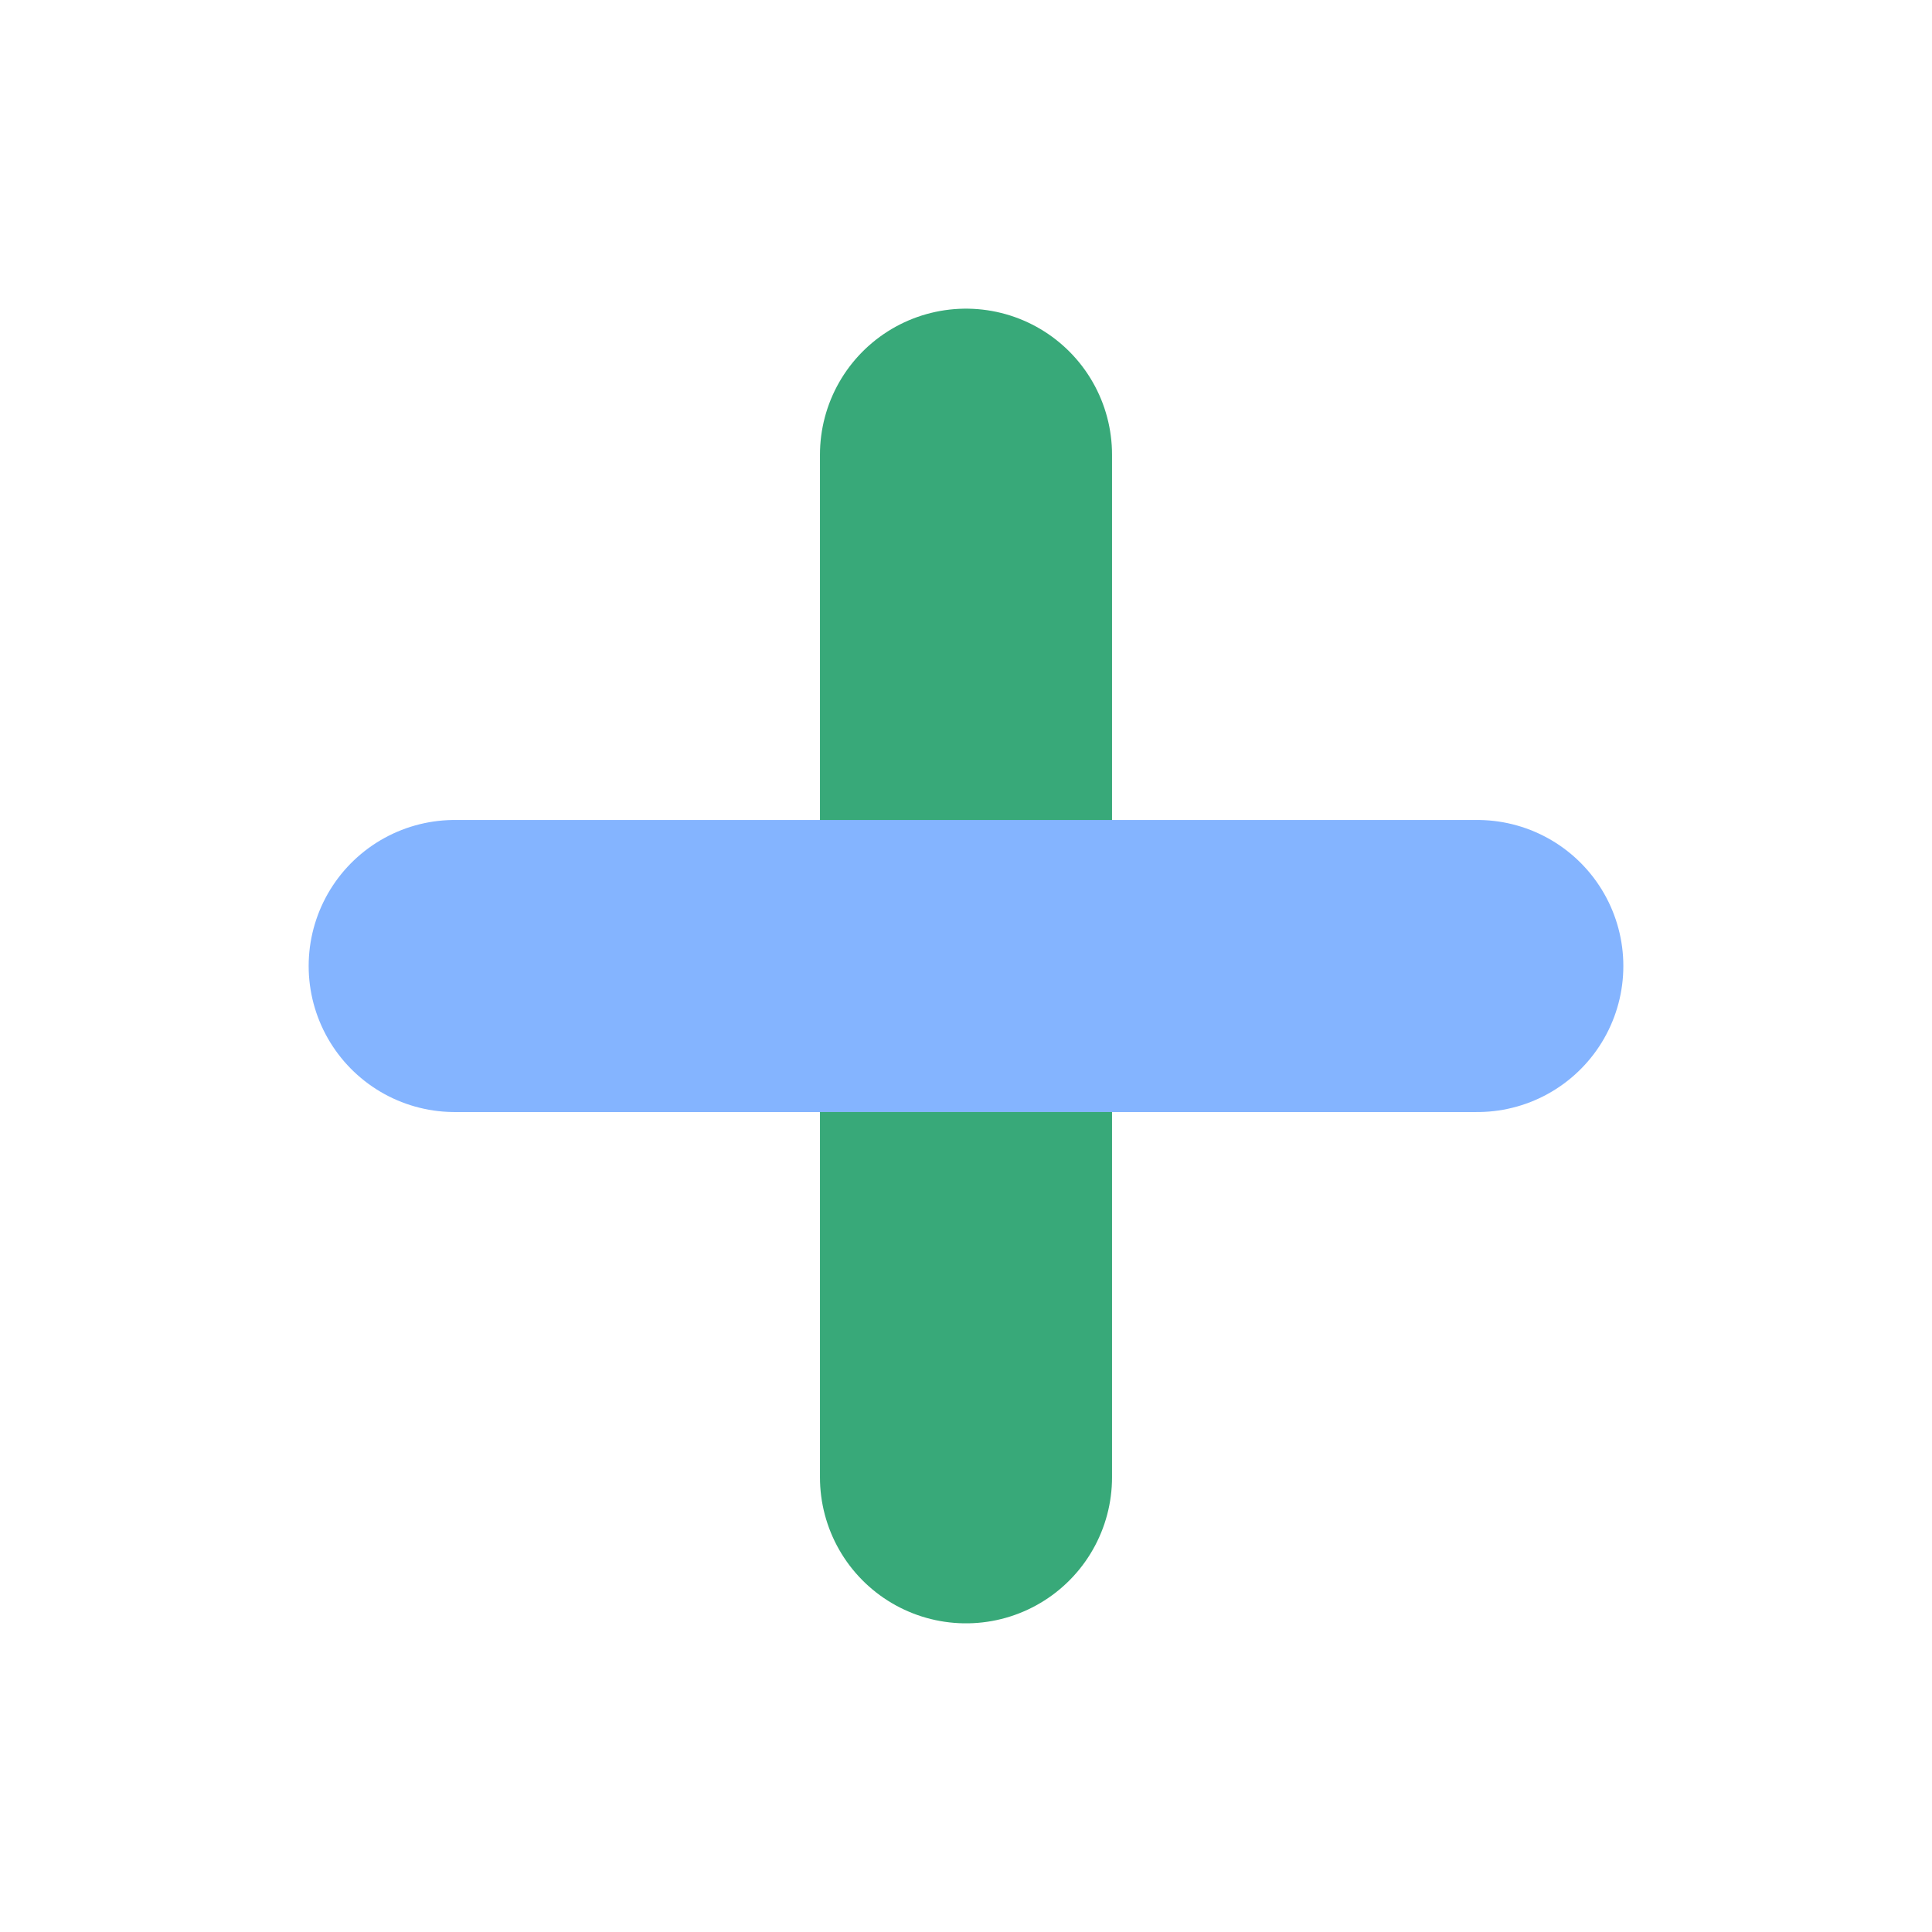 <?xml version="1.0" encoding="UTF-8" standalone="no"?>
<!-- Created with Inkscape (http://www.inkscape.org/) -->

<svg
   xmlns:dc="http://purl.org/dc/elements/1.1/"
   xmlns:cc="http://creativecommons.org/ns#"
   xmlns:rdf="http://www.w3.org/1999/02/22-rdf-syntax-ns#"
   xmlns:svg="http://www.w3.org/2000/svg"
   xmlns="http://www.w3.org/2000/svg"
   xmlns:sodipodi="http://sodipodi.sourceforge.net/DTD/sodipodi-0.dtd"
   xmlns:inkscape="http://www.inkscape.org/namespaces/inkscape"
   width="512"
   height="512"
   viewBox="0 0 135.467 135.467"
   version="1.1"
   id="svg8"
   inkscape:version="0.92.1 r15371"
   sodipodi:docname="icon.svg"
   inkscape:export-filename="/home/nadav/Pictures/NewIcons/WebAppBase/icon.png"
   inkscape:export-xdpi="96"
   inkscape:export-ydpi="96">
  <defs
     id="defs2">
    <inkscape:path-effect
       effect="bspline"
       id="path-effect4495"
       is_visible="true"
       weight="33.333"
       steps="2"
       helper_size="0"
       apply_no_weight="true"
       apply_with_weight="true"
       only_selected="false" />
    <inkscape:path-effect
       effect="bspline"
       id="path-effect4489"
       is_visible="true"
       weight="33.333"
       steps="2"
       helper_size="0"
       apply_no_weight="true"
       apply_with_weight="true"
       only_selected="false" />
    <inkscape:path-effect
       effect="bspline"
       id="path-effect4495-3"
       is_visible="true"
       weight="33.333"
       steps="2"
       helper_size="0"
       apply_no_weight="true"
       apply_with_weight="true"
       only_selected="false" />
  </defs>
  <sodipodi:namedview
     id="base"
     pagecolor="#ffffff"
     bordercolor="#666666"
     borderopacity="1.0"
     inkscape:pageopacity="0.0"
     inkscape:pageshadow="2"
     inkscape:zoom="0.35546875"
     inkscape:cx="-758.64433"
     inkscape:cy="83.620389"
     inkscape:document-units="mm"
     inkscape:current-layer="layer1"
     showgrid="false"
     units="px"
     inkscape:window-width="1366"
     inkscape:window-height="704"
     inkscape:window-x="0"
     inkscape:window-y="27"
     inkscape:window-maximized="1" />
  <g
     inkscape:label="Layer 1"
     inkscape:groupmode="layer"
     id="layer1"
     transform="translate(0,-161.533)">
    <path
       style="fill:none;stroke:#38a979;stroke-width:20.479;stroke-linecap:round;stroke-linejoin:miter;stroke-miterlimit:4;stroke-dasharray:none;stroke-opacity:1"
       d="m 67.733,193.415 c 10e-7,23.901 10e-7,47.802 2e-6,71.703"
       id="path4493"
       inkscape:connector-curvature="0"
       inkscape:path-effect="#path-effect4495"
       inkscape:original-d="m 67.733332,193.41506 c 2.64e-4,23.90063 2.67e-4,47.80168 2e-6,71.70318" />
    <path
       style="fill:none;stroke:#84b4ff;stroke-width:20.479;stroke-linecap:round;stroke-linejoin:miter;stroke-miterlimit:4;stroke-dasharray:none;stroke-opacity:1"
       d="m 103.585,229.267 c -23.901,0 -47.802,0 -71.703,0"
       id="path4493-6"
       inkscape:connector-curvature="0"
       inkscape:path-effect="#path-effect4495-3"
       inkscape:original-d="m 103.58492,229.26665 c -23.900629,2.6e-4 -47.801673,2.6e-4 -71.703174,0" />
  </g>
</svg>
